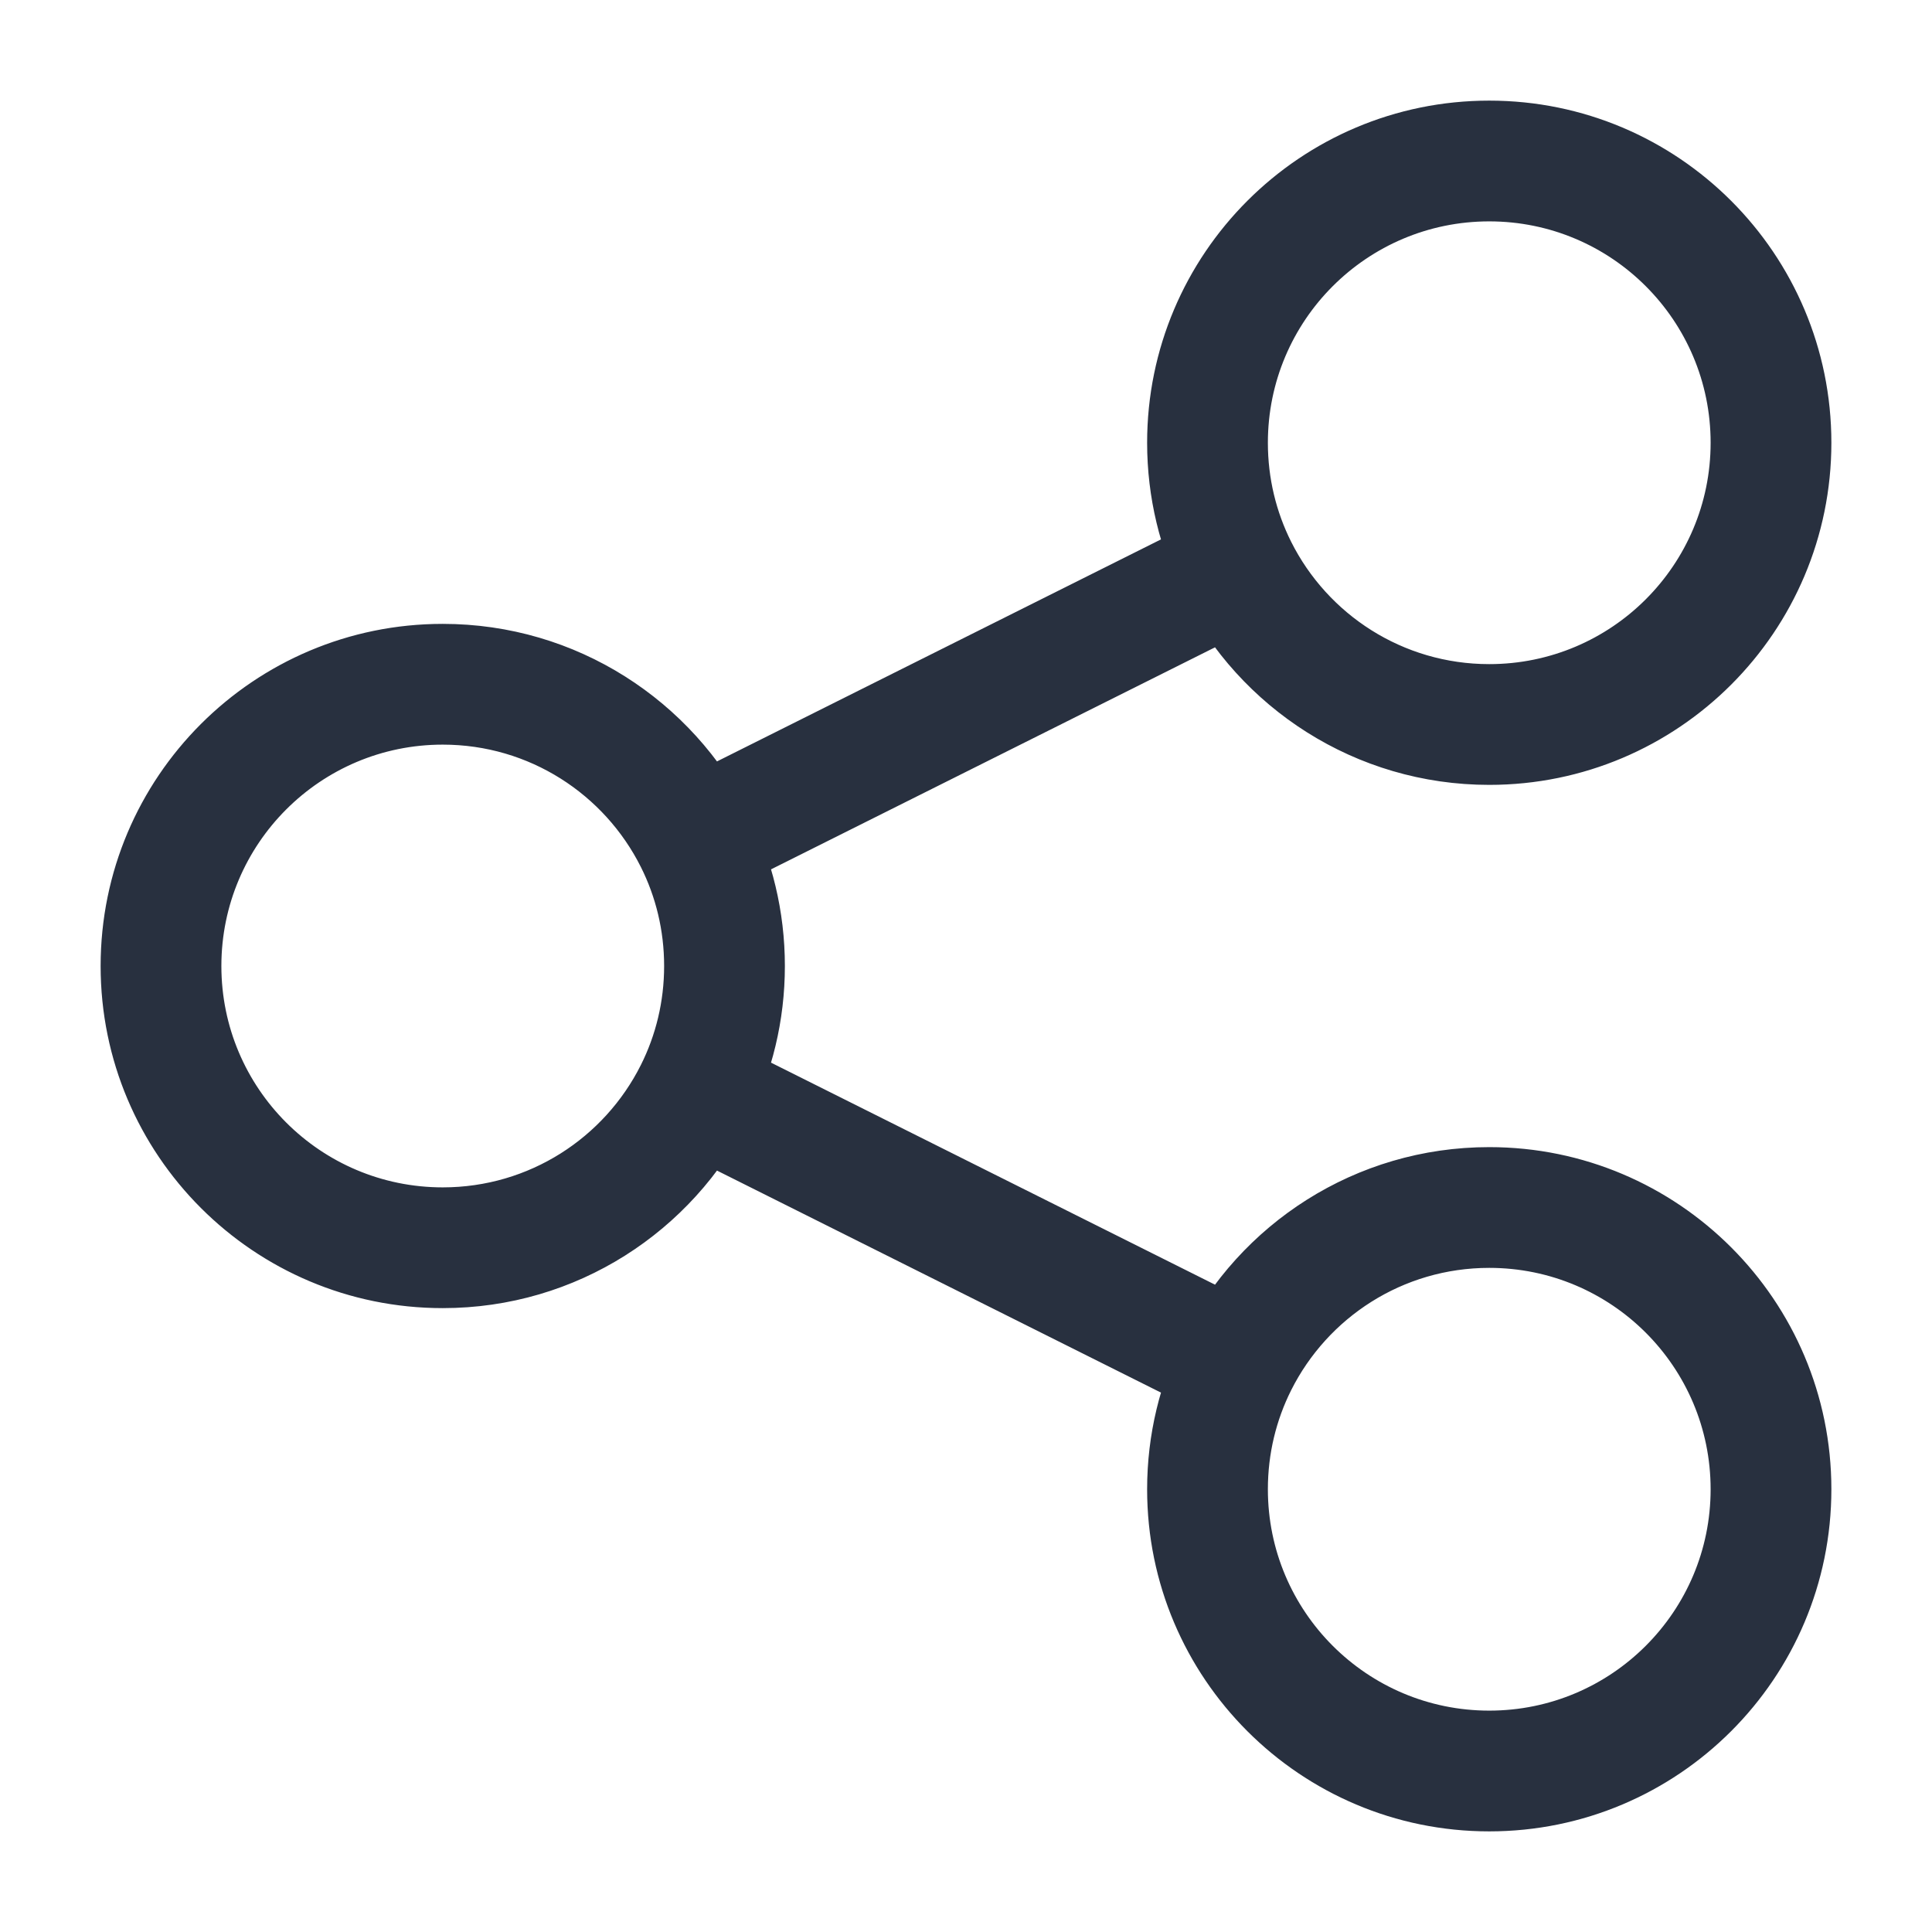 <svg width="24" height="24" viewBox="0 0 24 24" fill="none" xmlns="http://www.w3.org/2000/svg">
    <path d="M21.25 5.5C21.25 7.019 20.019 8.25 18.5 8.25V9.75C20.847 9.75 22.75 7.847 22.75 5.5H21.25ZM15.75 5.5C15.75 3.981 16.981 2.75 18.5 2.75V1.25C16.153 1.25 14.25 3.153 14.25 5.5H15.75ZM18.5 2.75C20.019 2.75 21.25 3.981 21.25 5.5H22.75C22.75 3.153 20.847 1.25 18.5 1.25V2.75ZM21.25 18.5C21.25 20.019 20.019 21.25 18.5 21.25V22.75C20.847 22.75 22.75 20.847 22.75 18.5H21.25ZM18.5 21.25C16.981 21.25 15.75 20.019 15.75 18.5H14.25C14.25 20.847 16.153 22.75 18.5 22.75V21.25ZM18.5 15.75C20.019 15.75 21.25 16.981 21.25 18.5H22.75C22.75 16.153 20.847 14.25 18.5 14.25V15.75ZM5.5 14.75C3.981 14.75 2.75 13.519 2.75 12H1.25C1.25 14.347 3.153 16.25 5.5 16.25V14.75ZM2.75 12C2.75 10.481 3.981 9.25 5.5 9.25V7.75C3.153 7.75 1.25 9.653 1.25 12H2.75ZM5.5 9.25C6.576 9.25 7.508 9.867 7.961 10.77L9.302 10.098C8.605 8.708 7.165 7.75 5.5 7.75V9.25ZM7.961 10.77C8.146 11.139 8.25 11.556 8.25 12H9.75C9.75 11.318 9.589 10.671 9.302 10.098L7.961 10.77ZM8.25 12C8.25 12.444 8.146 12.861 7.961 13.23L9.302 13.902C9.589 13.329 9.75 12.682 9.75 12H8.25ZM7.961 13.23C7.508 14.133 6.576 14.75 5.5 14.75V16.25C7.165 16.25 8.605 15.293 9.302 13.902L7.961 13.23ZM8.967 11.105L15.704 7.736L15.033 6.395L8.296 9.764L8.967 11.105ZM18.5 8.25C17.424 8.25 16.492 7.633 16.039 6.73L14.698 7.402C15.395 8.792 16.835 9.75 18.5 9.75V8.25ZM16.039 6.73C15.854 6.36 15.75 5.944 15.75 5.5H14.25C14.25 6.182 14.411 6.829 14.698 7.402L16.039 6.73ZM15.704 16.264L8.967 12.895L8.296 14.236L15.033 17.605L15.704 16.264ZM15.75 18.5C15.75 18.056 15.854 17.64 16.039 17.27L14.698 16.599C14.411 17.172 14.25 17.818 14.25 18.5H15.75ZM16.039 17.27C16.492 16.367 17.424 15.75 18.5 15.75V14.25C16.835 14.25 15.395 15.207 14.698 16.599L16.039 17.27Z"
          fill="#28303F"/>
</svg>
